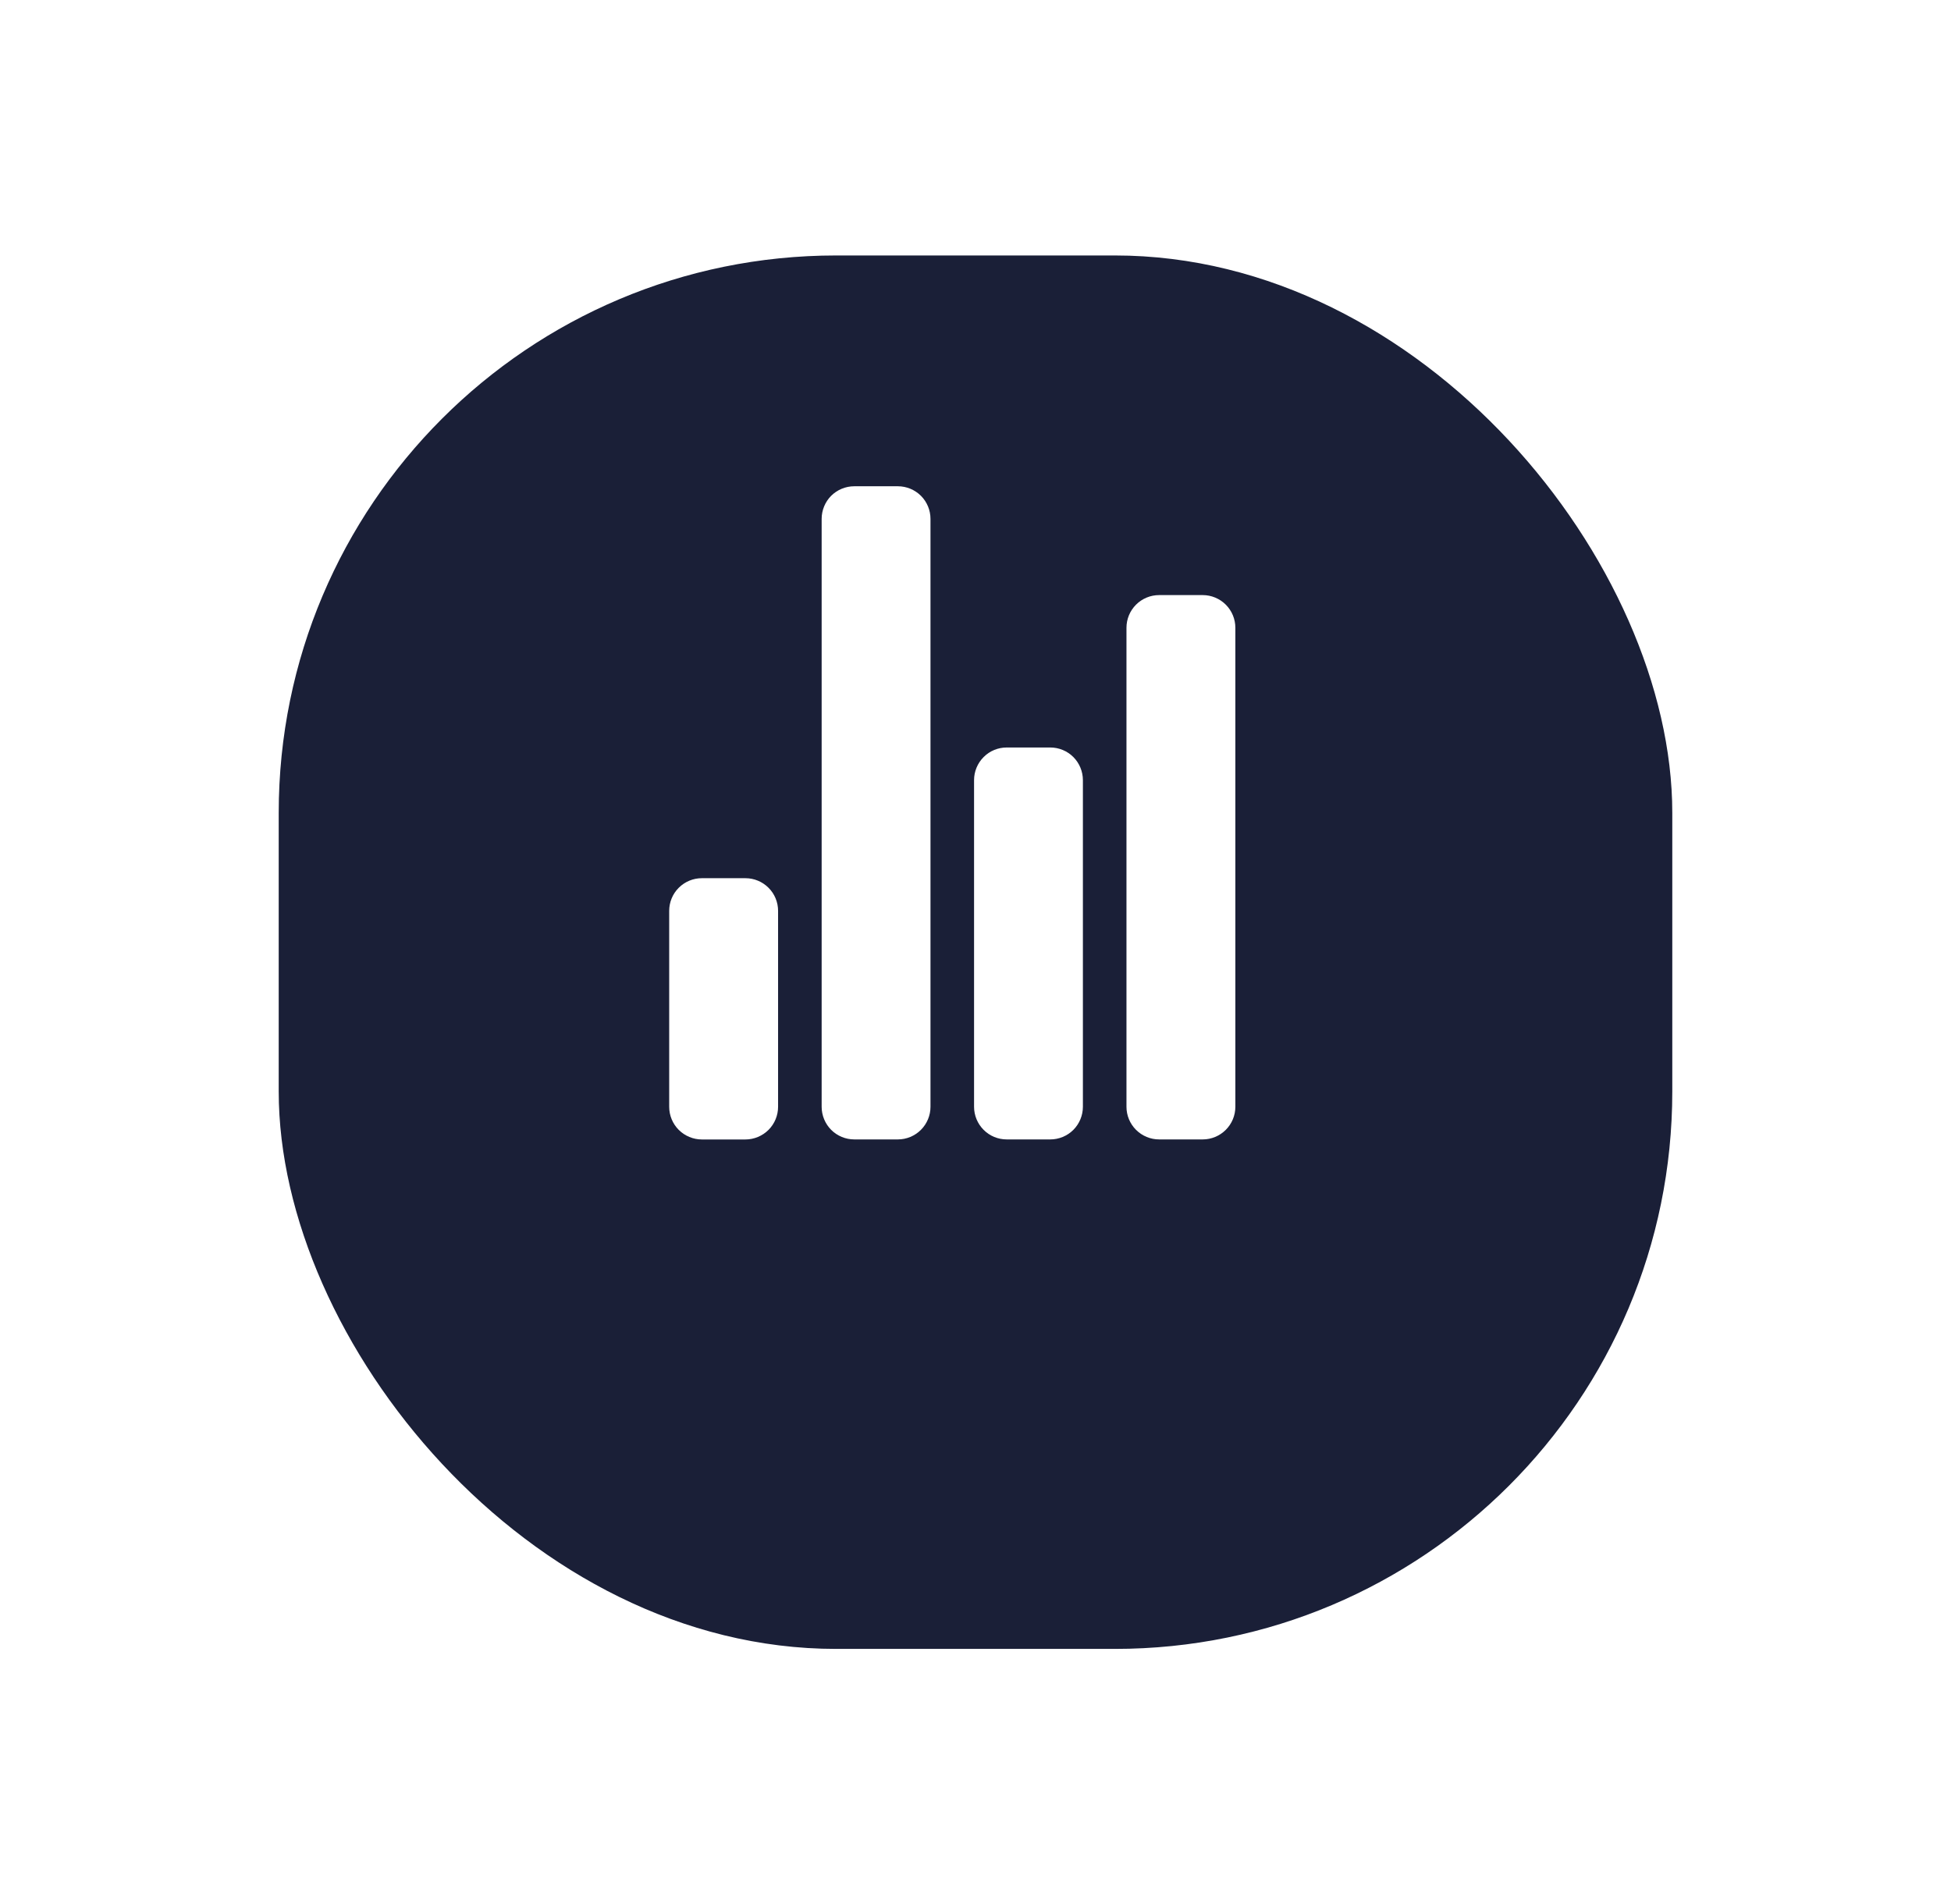 <svg width="42" height="41" viewBox="0 0 42 41" fill="none" xmlns="http://www.w3.org/2000/svg">
<g filter="url(#filter0_d_1_13)">
<rect x="6" y="2" width="30" height="30" rx="12" fill="#1A1F37"/>
</g>
<path d="M16.047 24.532H15.109C14.923 24.532 14.744 24.457 14.612 24.326C14.48 24.194 14.406 24.015 14.406 23.828V19.61C14.406 19.423 14.48 19.244 14.612 19.113C14.744 18.981 14.923 18.907 15.109 18.907H16.047C16.233 18.907 16.412 18.981 16.544 19.113C16.676 19.244 16.75 19.423 16.75 19.61V23.828C16.75 24.015 16.676 24.194 16.544 24.326C16.412 24.457 16.233 24.532 16.047 24.532V24.532Z" fill="white"/>
<path d="M22.609 24.531H21.672C21.485 24.531 21.306 24.457 21.175 24.325C21.043 24.193 20.969 24.014 20.969 23.828V16.796C20.969 16.61 21.043 16.431 21.175 16.299C21.306 16.167 21.485 16.093 21.672 16.093H22.609C22.796 16.093 22.975 16.167 23.107 16.299C23.238 16.431 23.312 16.61 23.312 16.796V23.828C23.312 24.014 23.238 24.193 23.107 24.325C22.975 24.457 22.796 24.531 22.609 24.531V24.531Z" fill="white"/>
<path d="M25.891 24.531H24.953C24.767 24.531 24.588 24.457 24.456 24.325C24.324 24.193 24.25 24.015 24.25 23.828V13.515C24.25 13.329 24.324 13.15 24.456 13.018C24.588 12.886 24.767 12.812 24.953 12.812H25.891C26.077 12.812 26.256 12.886 26.388 13.018C26.52 13.15 26.594 13.329 26.594 13.515V23.828C26.594 24.015 26.52 24.193 26.388 24.325C26.256 24.457 26.077 24.531 25.891 24.531V24.531Z" fill="white"/>
<path d="M19.328 24.531H18.391C18.204 24.531 18.025 24.457 17.893 24.325C17.762 24.193 17.688 24.014 17.688 23.828V11.172C17.688 10.985 17.762 10.806 17.893 10.674C18.025 10.543 18.204 10.469 18.391 10.469H19.328C19.515 10.469 19.693 10.543 19.825 10.674C19.957 10.806 20.031 10.985 20.031 11.172V23.828C20.031 24.014 19.957 24.193 19.825 24.325C19.693 24.457 19.515 24.531 19.328 24.531V24.531Z" fill="white"/>
<defs>
<filter id="filter0_d_1_13" x="0.5" y="-2.38419e-07" width="41" height="41" filterUnits="userSpaceOnUse" color-interpolation-filters="sRGB">
<feFlood flood-opacity="0" result="BackgroundImageFix"/>
<feColorMatrix in="SourceAlpha" type="matrix" values="0 0 0 0 0 0 0 0 0 0 0 0 0 0 0 0 0 0 127 0" result="hardAlpha"/>
<feOffset dy="3.5"/>
<feGaussianBlur stdDeviation="2.75"/>
<feColorMatrix type="matrix" values="0 0 0 0 0 0 0 0 0 0 0 0 0 0 0 0 0 0 0.02 0"/>
<feBlend mode="normal" in2="BackgroundImageFix" result="effect1_dropShadow_1_13"/>
<feBlend mode="normal" in="SourceGraphic" in2="effect1_dropShadow_1_13" result="shape"/>
</filter>
</defs>
</svg>
